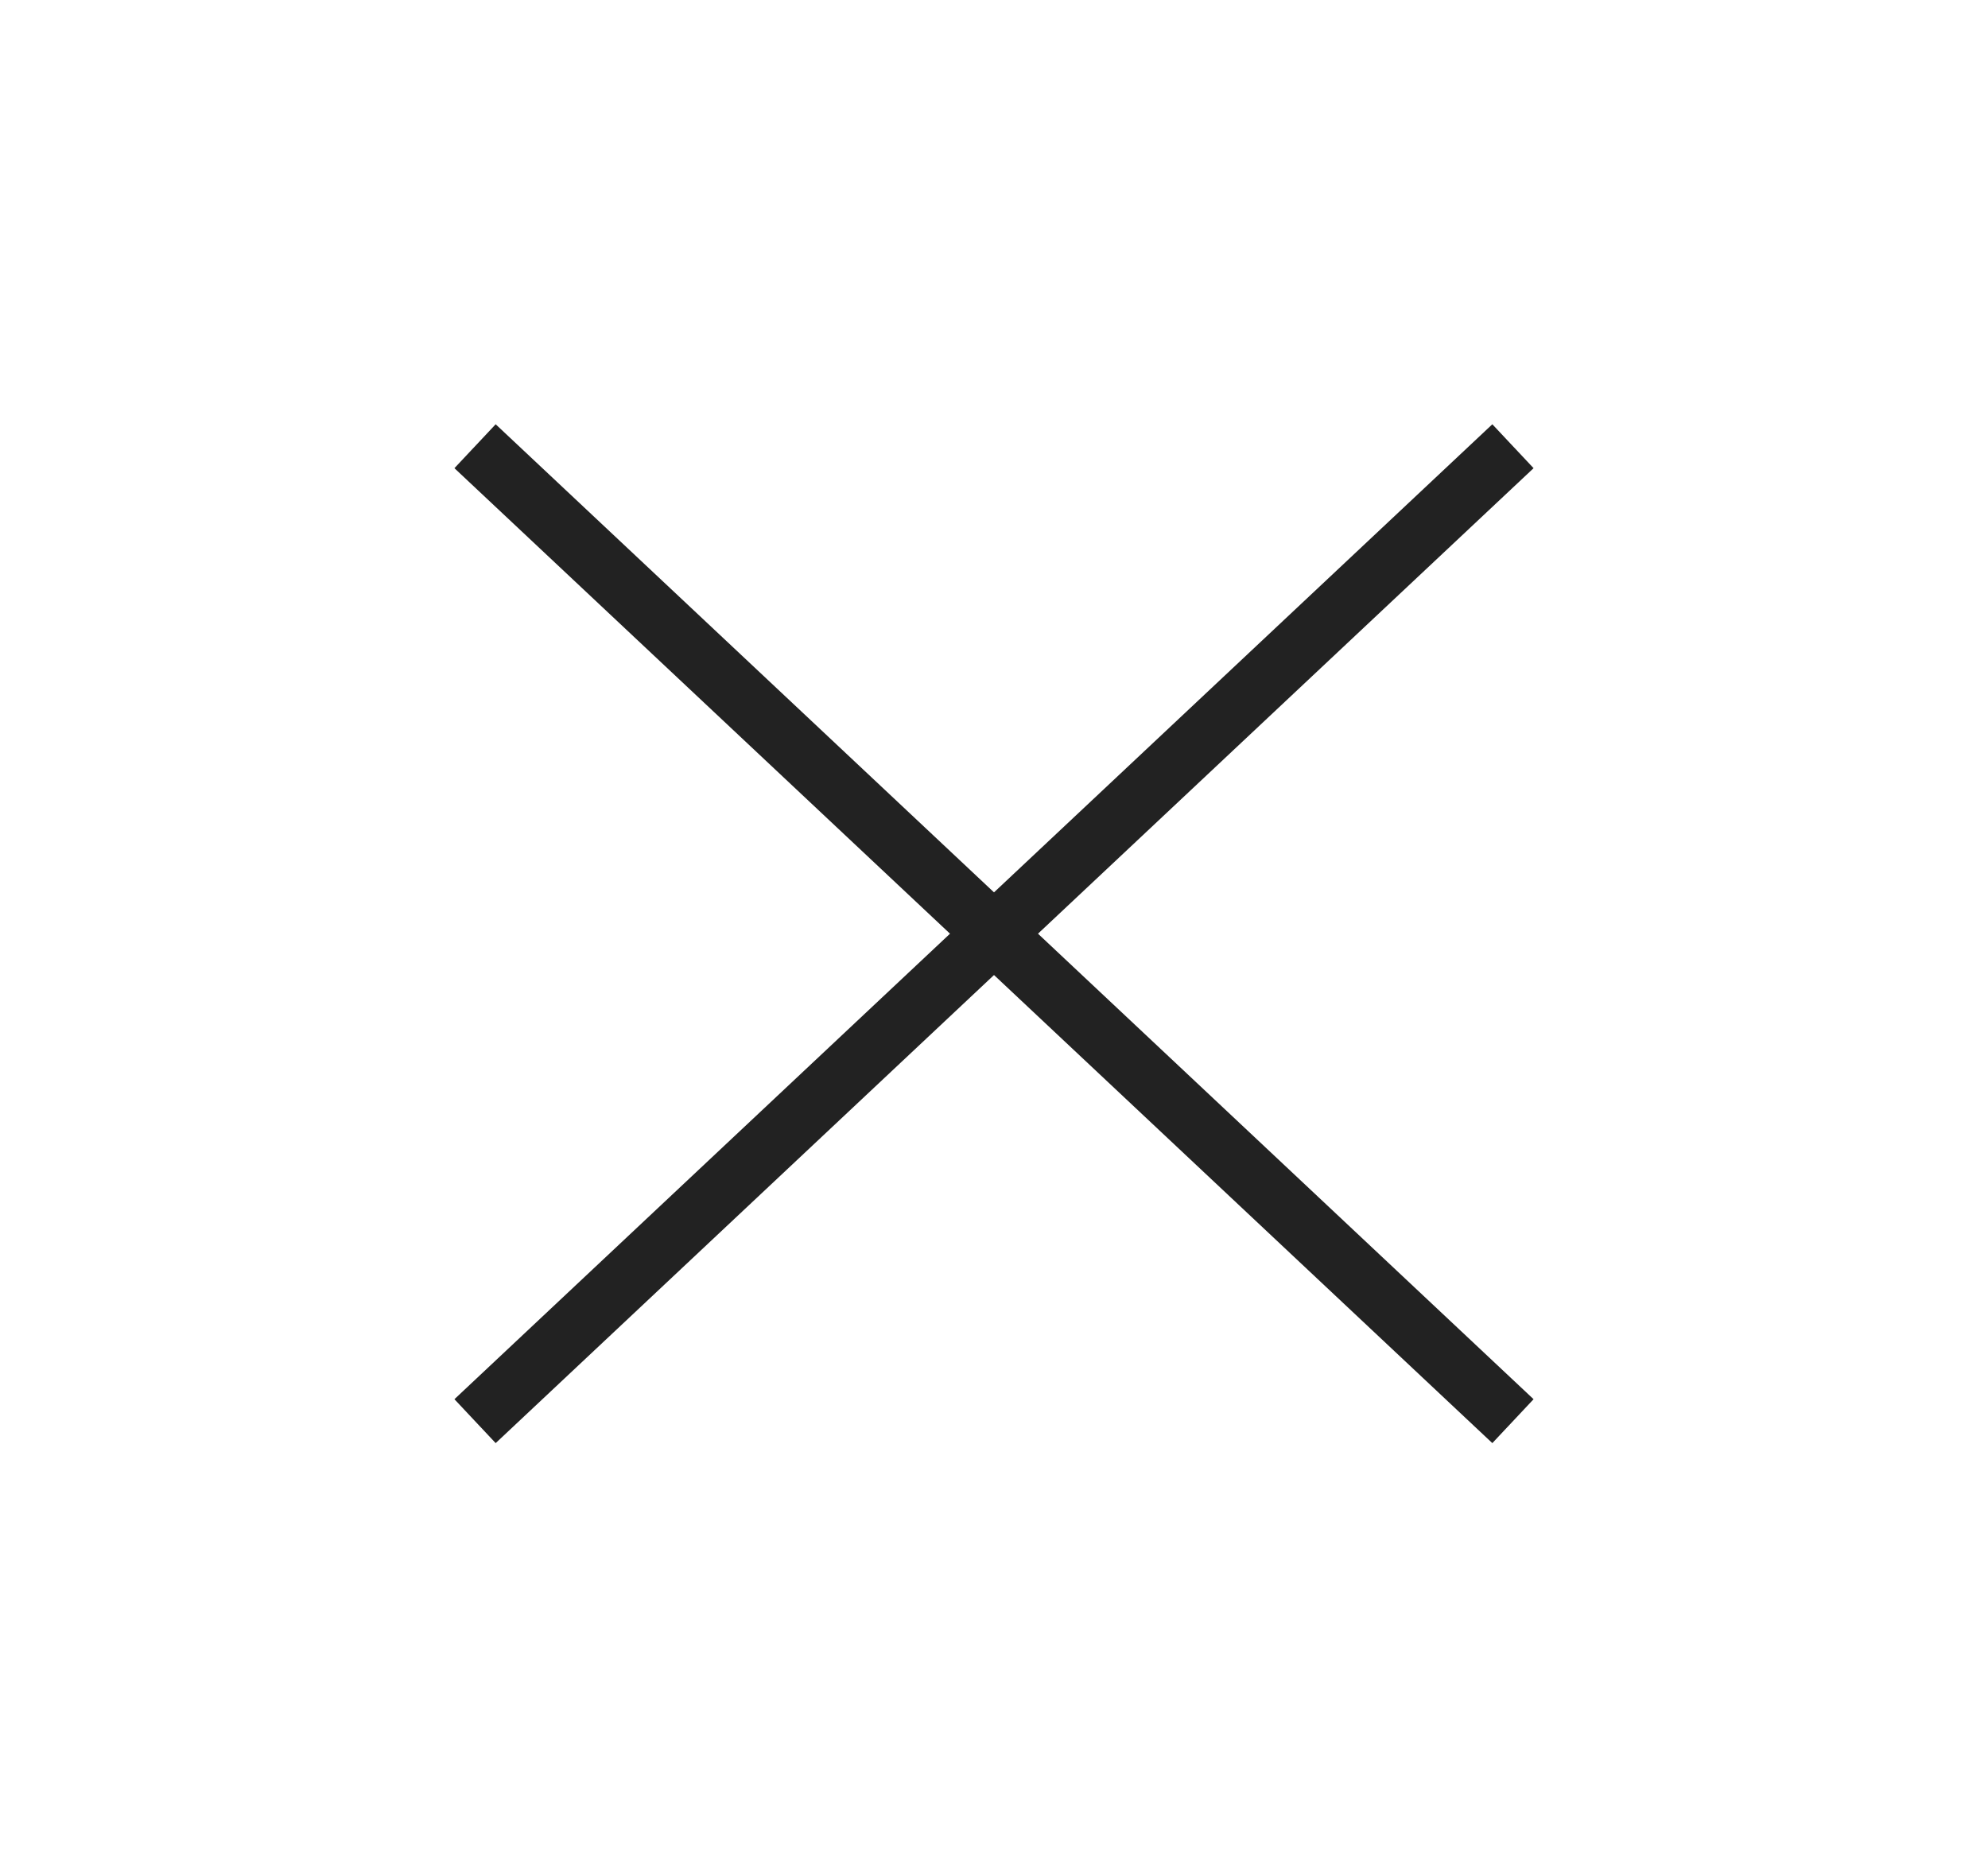 <svg width="33" height="31" viewBox="0 0 33 31" fill="none" xmlns="http://www.w3.org/2000/svg">
<path d="M24.75 7.75L8.25 23.25" stroke="#222222" stroke-linecap="square" stroke-linejoin="round"/>
<path d="M8.25 7.75L24.75 23.25" stroke="#222222" stroke-linecap="square" stroke-linejoin="round"/>
</svg>
